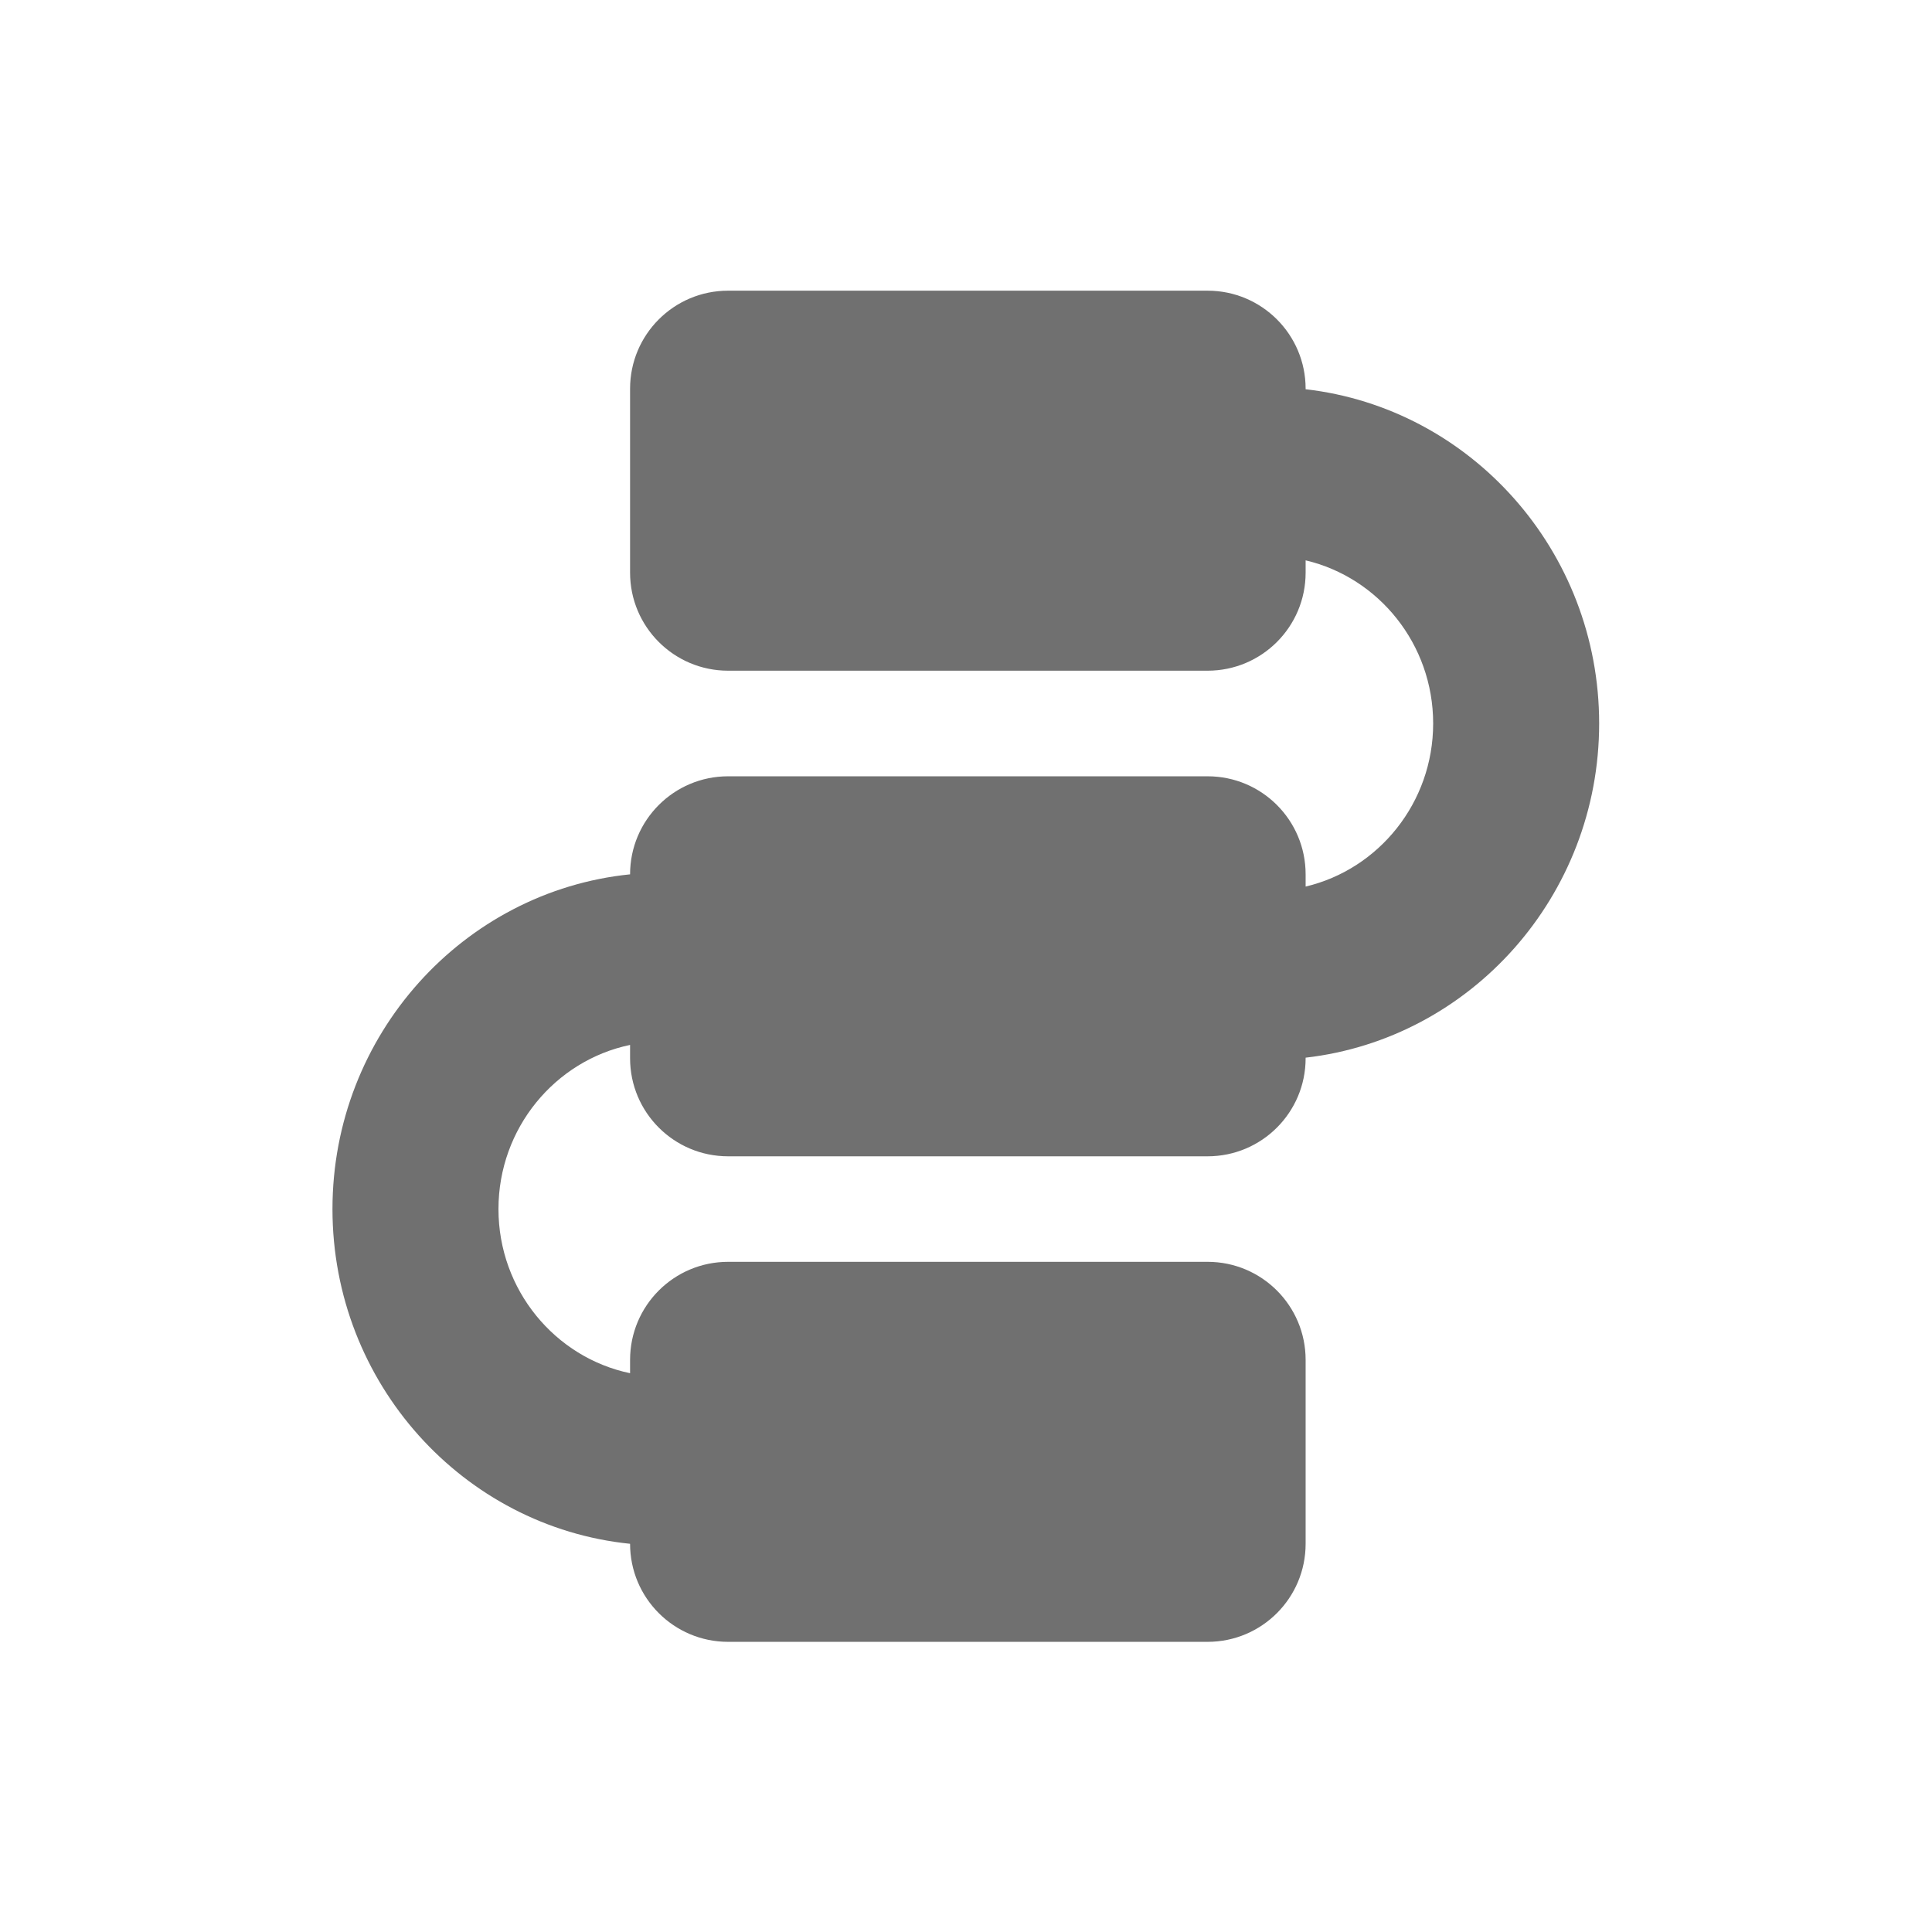 <?xml version="1.0" standalone="no"?><!DOCTYPE svg PUBLIC "-//W3C//DTD SVG 1.1//EN" "http://www.w3.org/Graphics/SVG/1.1/DTD/svg11.dtd"><svg t="1746757239691" class="icon" viewBox="0 0 1024 1024" version="1.1" xmlns="http://www.w3.org/2000/svg" p-id="4979" xmlns:xlink="http://www.w3.org/1999/xlink" width="200" height="200"><path d="M847.585 383.446c0-91.555-68.185-167.125-155.577-177.14v-0.275c0-28.712-23.252-51.964-51.964-51.964h-254.124c-28.712 0-51.964 23.252-51.964 51.964v97.486c0 28.712 23.252 51.964 51.964 51.964h254.124c28.712 0 51.964-23.252 51.964-51.964v-6.52c38.688 9.112 67.596 44.383 67.596 86.449s-28.947 77.337-67.596 86.449v-6.481c0-28.712-23.252-51.964-51.964-51.964h-254.124c-28.712 0-51.964 23.252-51.964 51.964-88.413 8.994-157.737 85.114-157.737 177.415s69.285 168.421 157.737 177.415c0 28.712 23.252 51.964 51.964 51.964h254.124c28.712 0 51.964-23.252 51.964-51.964v-97.486c0-28.712-23.252-51.964-51.964-51.964h-254.124c-28.712 0-51.964 23.252-51.964 51.964v7.07c-39.749-8.288-69.756-44.148-69.756-86.999s30.008-78.712 69.756-86.999v7.07c0 28.712 23.252 51.964 51.964 51.964h254.124c28.712 0 51.964-23.252 51.964-51.964v-0.314c87.392-10.016 155.577-85.585 155.577-177.14z" p-id="4980" fill="#707070"></path></svg>
